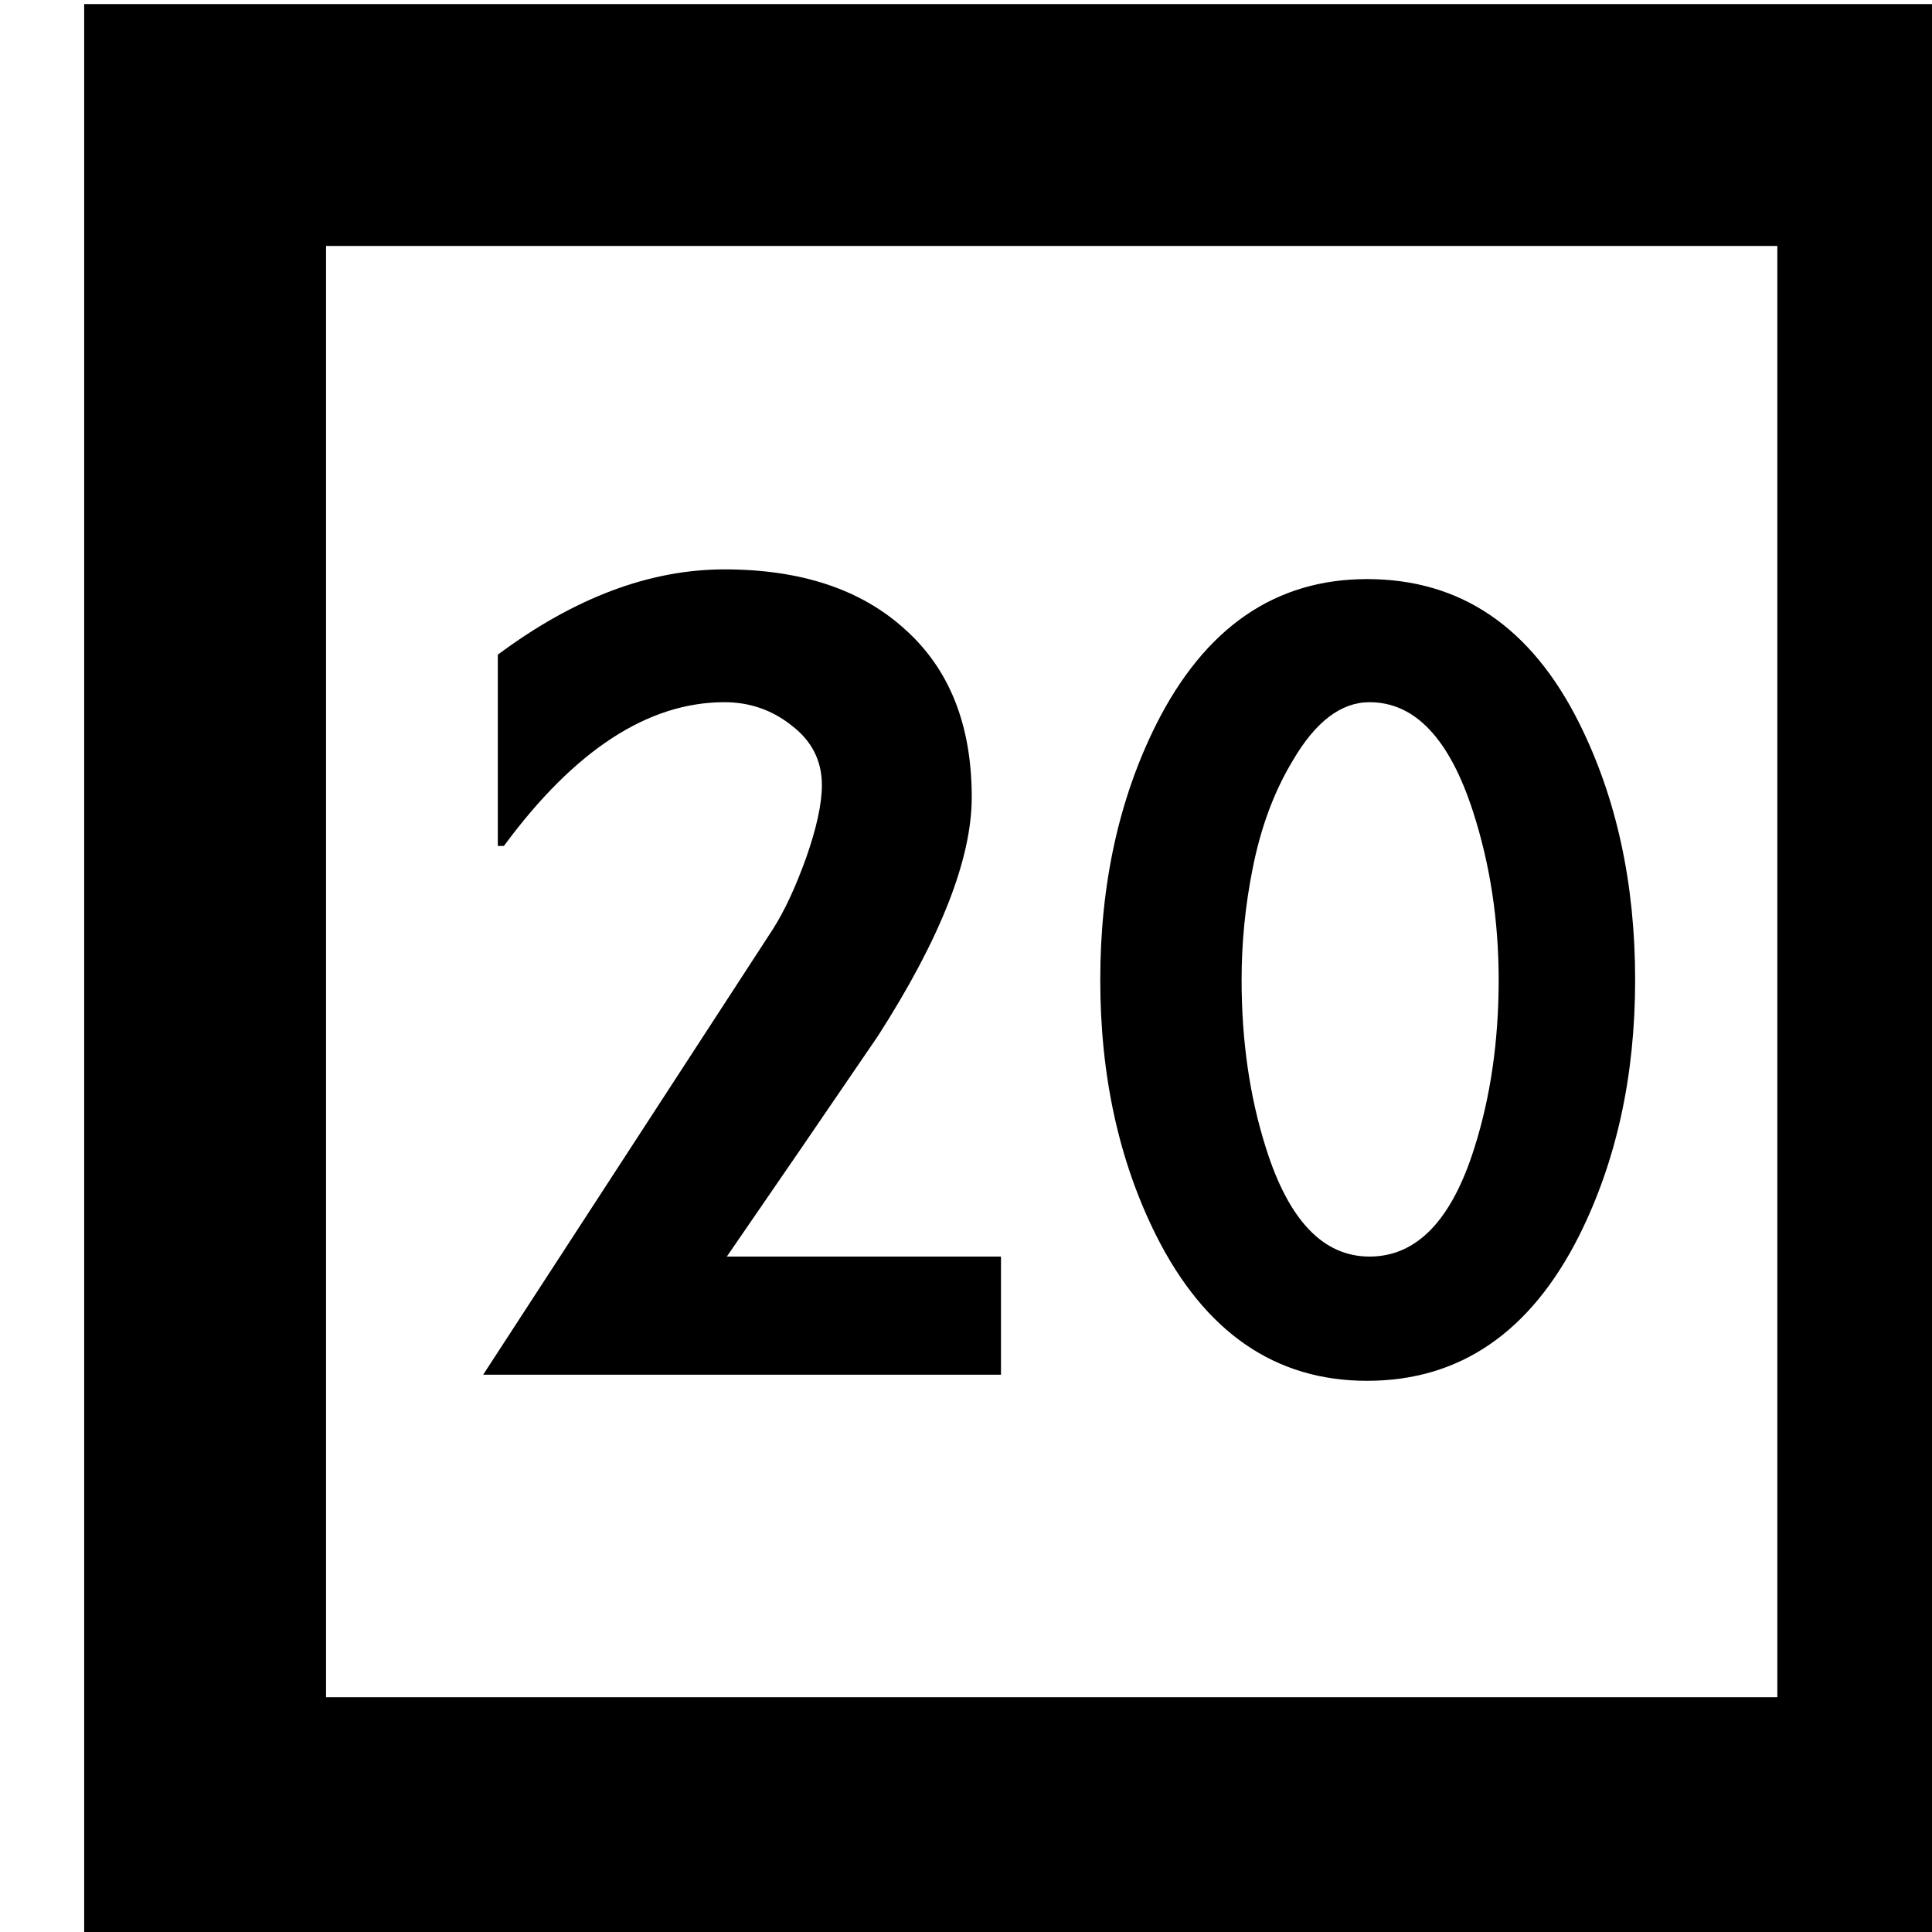 <?xml version='1.0' encoding='UTF-8'?>
<!-- Created with Inkscape (http://www.inkscape.org/) and export_objects.py -->
<svg xmlns:cc="http://creativecommons.org/ns#" xmlns:dc="http://purl.org/dc/elements/1.1/" xmlns:inkscape="http://www.inkscape.org/namespaces/inkscape" xmlns:rdf="http://www.w3.org/1999/02/22-rdf-syntax-ns#" xmlns:sodipodi="http://sodipodi.sourceforge.net/DTD/sodipodi-0.dtd" xmlns:xlink="http://www.w3.org/1999/xlink" xmlns="http://www.w3.org/2000/svg" version="1.1" width="0.75in" height="0.75in" viewBox="0 0 19.05 19.05" id="svg8" inkscape:version="0.92.3 (2405546, 2018-03-11)" sodipodi:docname="tile-00.svg"><sodipodi:namedview id="base" pagecolor="#ffffff" bordercolor="#666666" borderopacity="1.0" inkscape:pageopacity="0.0" inkscape:pageshadow="2" inkscape:zoom="0.7644654" inkscape:cx="1735.089" inkscape:cy="1075.3584" inkscape:document-units="in" inkscape:current-layer="layer3" showgrid="true" units="in" inkscape:snap-others="true" inkscape:snap-grids="true" inkscape:window-width="1280" inkscape:window-height="940" inkscape:window-x="1909" inkscape:window-y="43" inkscape:window-maximized="1" inkscape:snap-midpoints="false" inkscape:object-nodes="true" inkscape:snap-text-baseline="true" inkscape:snap-smooth-nodes="false" showguides="false" inkscape:snap-object-midpoints="true" inkscape:snap-center="true" inkscape:snap-to-guides="false" inkscape:snap-nodes="true" inkscape:snap-intersection-paths="false">
    <inkscape:grid type="xygrid" id="grid10" units="pt" spacingx="3.175" spacingy="3.175"/>
    <sodipodi:guide position="380.206,103.188" orientation="0,1" id="guide9455" inkscape:locked="false"/>
  </sodipodi:namedview>
  <g inkscape:groupmode="layer" inkscape:label="tile-" transform="matrix(1,0,0,1,-527.05,-25.4)"><path style="display:inline;opacity:1;fill:#000000;fill-opacity:1;stroke:none;stroke-width:0.667;stroke-linecap:butt;stroke-linejoin:miter;stroke-miterlimit:47.146;stroke-dasharray:none;stroke-dashoffset:0;stroke-opacity:1;paint-order:markers fill stroke" d="M 1992 96 L 1992 168 L 2064 168 L 2064 96 L 1992 96 z M 2001 105 L 2055 105 L 2055 159 L 2001 159 L 2001 105 z M 2015.822 117.035 C 2013.042 117.035 2010.232 118.093 2007.391 120.209 L 2007.391 127.326 L 2007.617 127.326 C 2010.246 123.76 2012.981 121.977 2015.822 121.977 C 2016.759 121.977 2017.591 122.264 2018.316 122.838 C 2019.072 123.412 2019.449 124.152 2019.449 125.059 C 2019.449 125.754 2019.252 126.661 2018.859 127.779 C 2018.466 128.867 2018.058 129.743 2017.635 130.408 L 2006.846 147 L 2026.113 147 L 2026.113 142.604 L 2015.912 142.604 C 2017.786 139.884 2019.661 137.147 2021.535 134.396 C 2023.862 130.77 2025.025 127.809 2025.025 125.512 C 2025.025 122.822 2024.194 120.737 2022.531 119.256 C 2020.899 117.775 2018.663 117.035 2015.822 117.035 z M 2039.734 117.396 C 2036.319 117.396 2033.706 119.197 2031.893 122.793 C 2030.502 125.573 2029.807 128.746 2029.807 132.312 C 2029.807 135.879 2030.502 139.052 2031.893 141.832 C 2033.706 145.428 2036.319 147.227 2039.734 147.227 C 2043.18 147.227 2045.81 145.428 2047.623 141.832 C 2049.013 139.052 2049.709 135.879 2049.709 132.312 C 2049.709 128.716 2049.013 125.527 2047.623 122.746 C 2045.84 119.18 2043.21 117.396 2039.734 117.396 z M 2039.826 121.977 C 2041.519 121.977 2042.803 123.337 2043.68 126.057 C 2044.314 128.021 2044.631 130.106 2044.631 132.312 C 2044.631 134.579 2044.329 136.664 2043.725 138.568 C 2042.878 141.258 2041.579 142.604 2039.826 142.604 C 2038.103 142.604 2036.819 141.258 2035.973 138.568 C 2035.368 136.664 2035.066 134.579 2035.066 132.312 C 2035.066 130.922 2035.201 129.548 2035.473 128.188 C 2035.775 126.646 2036.274 125.301 2036.969 124.152 C 2037.815 122.702 2038.768 121.977 2039.826 121.977 z " transform="scale(0.265)" id="rect8541" inkscape:label="00"/>
    </g></svg>
